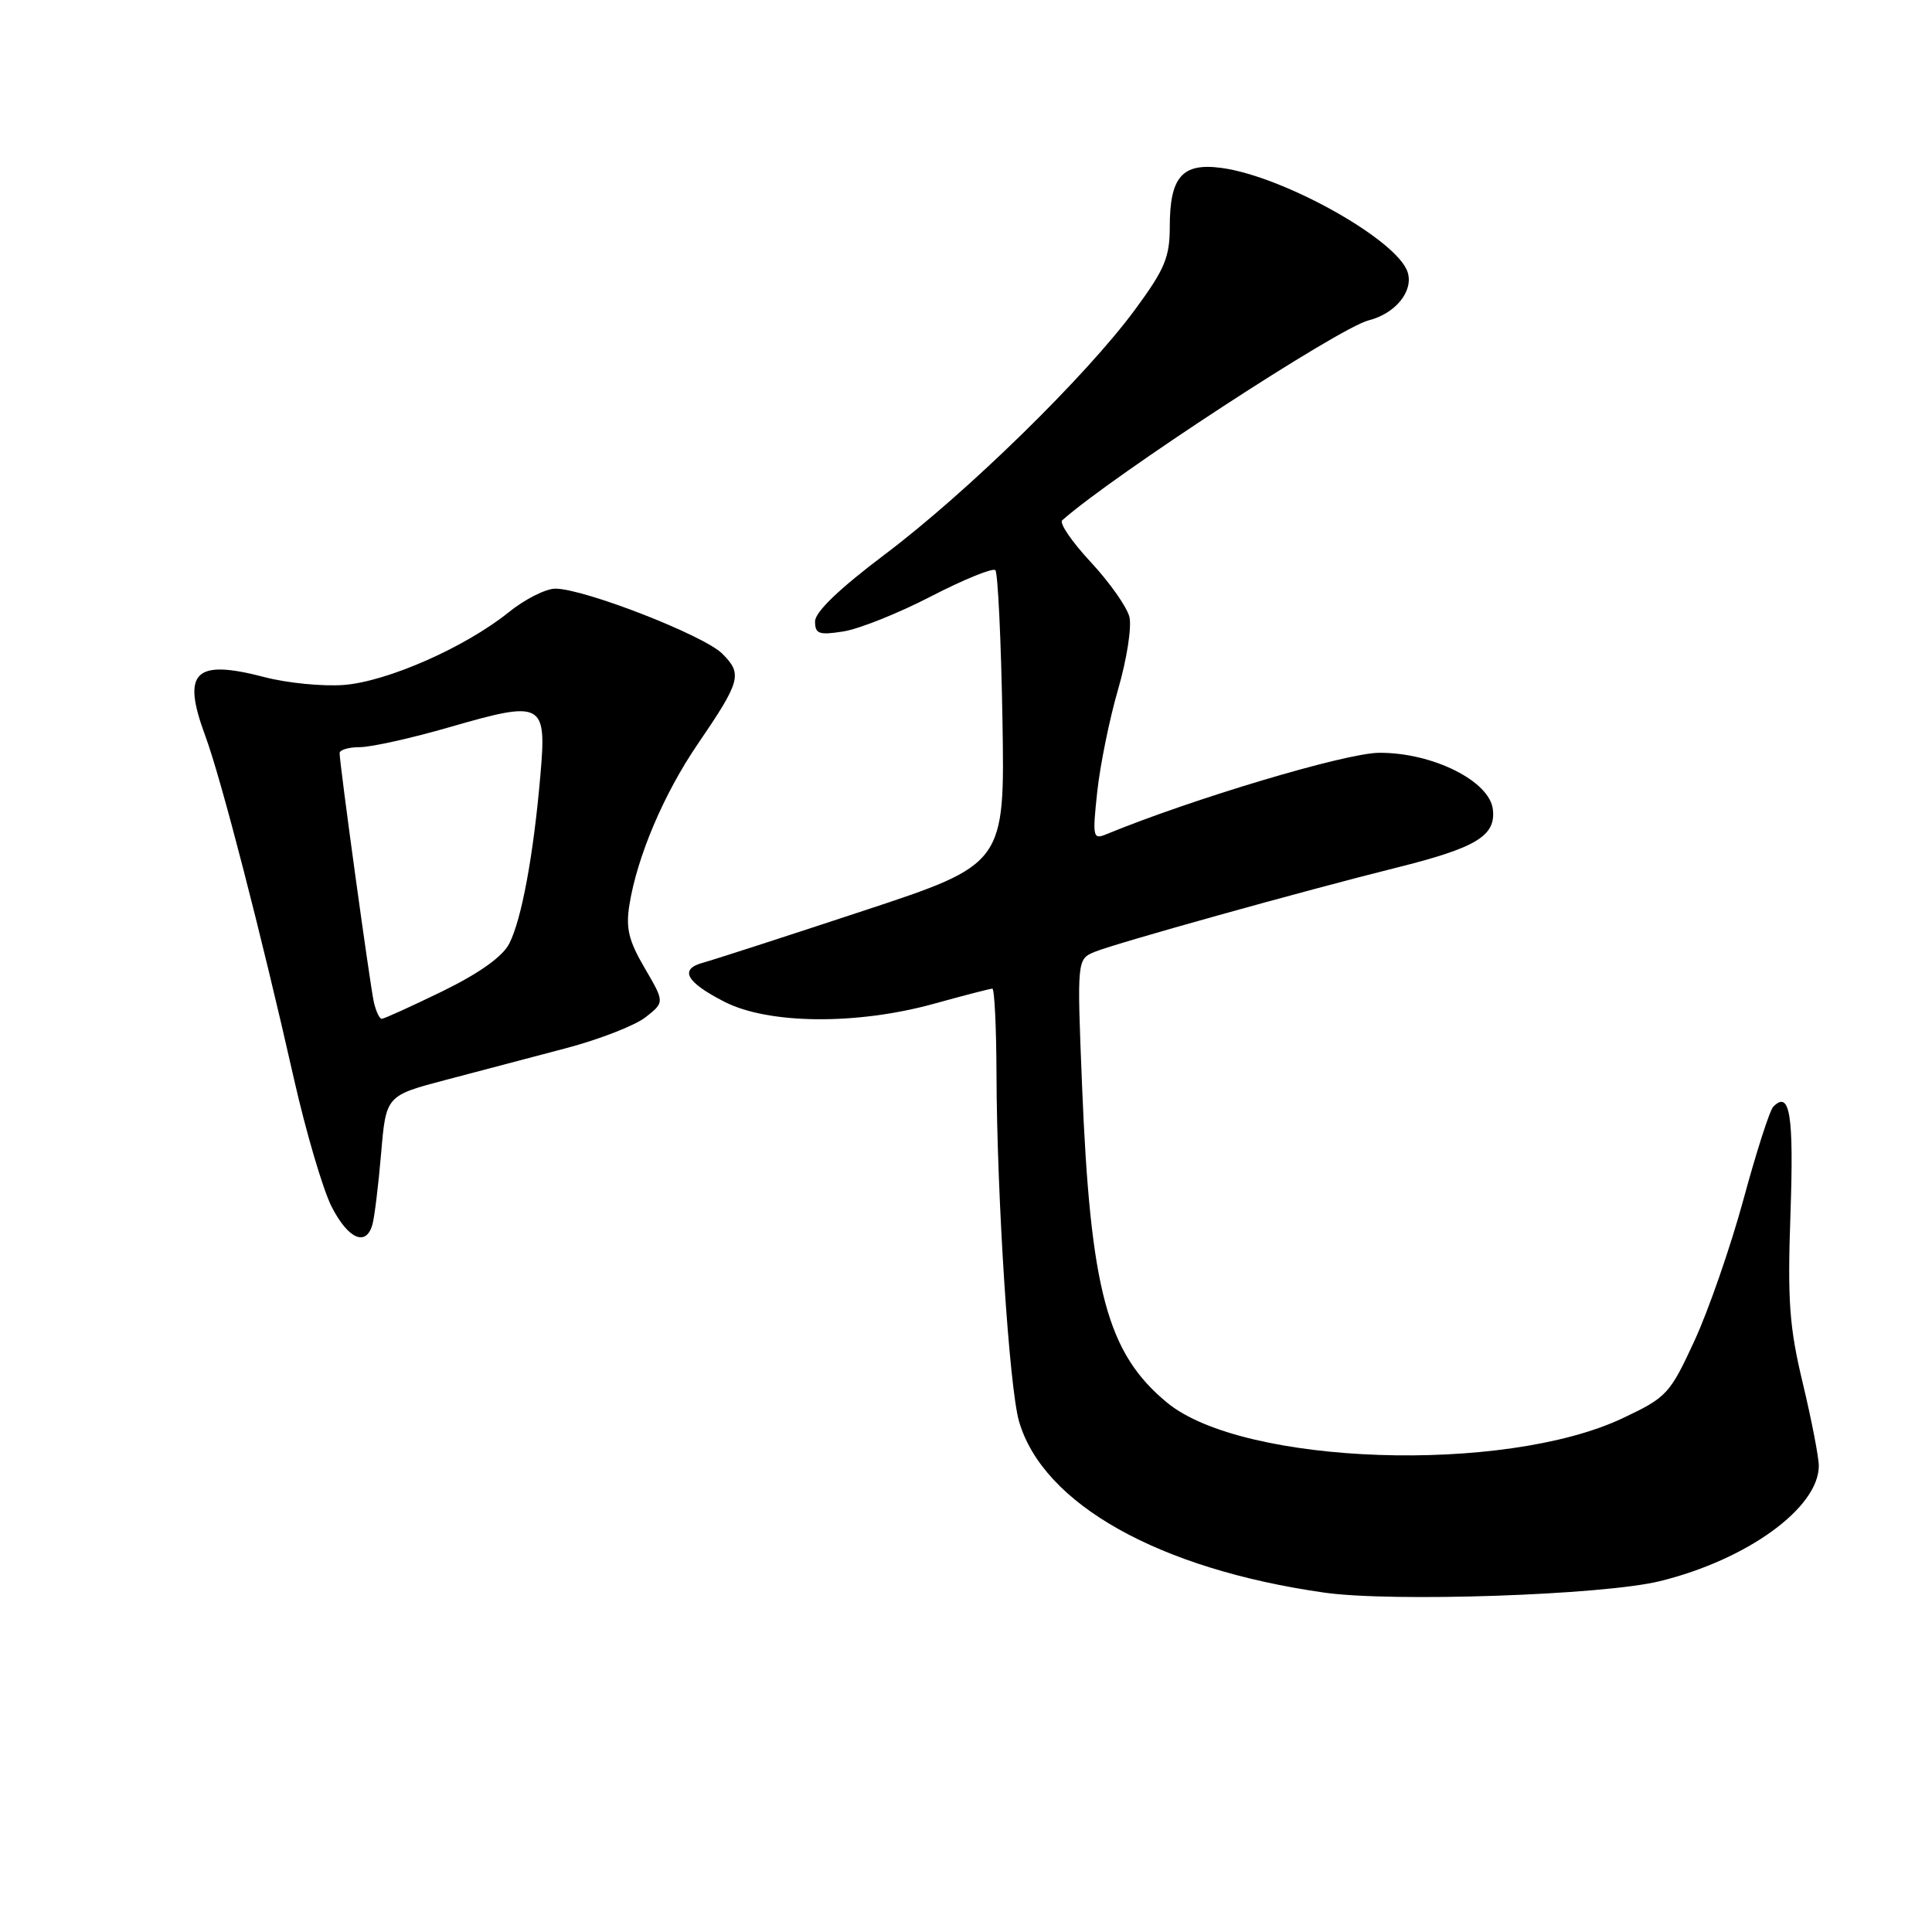 <?xml version="1.0" encoding="UTF-8" standalone="no"?>
<!DOCTYPE svg PUBLIC "-//W3C//DTD SVG 1.1//EN" "http://www.w3.org/Graphics/SVG/1.1/DTD/svg11.dtd" >
<svg xmlns="http://www.w3.org/2000/svg" xmlns:xlink="http://www.w3.org/1999/xlink" version="1.1" viewBox="0 0 256 256">
 <g >
 <path fill="currentColor"
d=" M 219.91 209.52 C 231.50 206.68 241.00 199.80 241.00 194.23 C 241.00 193.09 240.05 188.18 238.89 183.33 C 237.09 175.83 236.84 172.42 237.25 160.73 C 237.70 147.71 237.17 144.42 234.97 146.64 C 234.50 147.11 232.73 152.62 231.03 158.89 C 229.33 165.15 226.40 173.59 224.53 177.65 C 221.26 184.73 220.87 185.15 215.01 187.92 C 199.32 195.34 164.71 194.16 154.65 185.86 C 146.71 179.32 144.48 171.02 143.38 143.90 C 142.70 127.09 142.70 127.09 145.10 126.11 C 147.92 124.96 172.77 118.03 185.00 114.98 C 195.63 112.33 198.23 110.76 197.81 107.24 C 197.37 103.47 189.78 99.70 182.73 99.75 C 178.29 99.78 157.96 105.86 146.60 110.54 C 144.82 111.28 144.74 110.95 145.39 104.91 C 145.77 101.39 147.01 95.27 148.16 91.32 C 149.31 87.37 149.98 83.05 149.65 81.73 C 149.31 80.41 147.01 77.14 144.52 74.47 C 142.03 71.79 140.33 69.31 140.75 68.94 C 147.46 62.99 177.43 43.43 181.35 42.45 C 184.91 41.55 187.32 38.58 186.52 36.07 C 185.17 31.80 170.10 23.36 161.85 22.25 C 156.64 21.55 155.00 23.43 155.00 30.08 C 155.00 34.09 154.33 35.69 150.40 41.02 C 143.93 49.82 128.15 65.25 117.25 73.46 C 111.22 78.00 108.00 81.09 108.00 82.34 C 108.00 84.00 108.52 84.18 111.75 83.67 C 113.81 83.35 119.05 81.26 123.39 79.01 C 127.73 76.77 131.55 75.22 131.89 75.55 C 132.22 75.89 132.65 84.79 132.83 95.33 C 133.15 114.50 133.15 114.50 114.33 120.71 C 103.97 124.13 94.46 127.21 93.19 127.55 C 89.95 128.42 90.88 130.13 96.01 132.75 C 101.85 135.73 113.54 135.83 123.76 133.00 C 127.73 131.90 131.21 131.00 131.49 131.00 C 131.77 131.00 132.02 136.06 132.04 142.25 C 132.09 158.66 133.73 183.90 135.03 188.35 C 138.22 199.31 153.57 207.91 175.47 211.03 C 184.48 212.31 212.37 211.36 219.91 209.52 Z  M 49.35 162.25 C 49.62 161.29 50.14 157.05 50.50 152.84 C 51.15 145.18 51.15 145.18 59.08 143.09 C 63.43 141.94 70.60 140.05 75.01 138.89 C 79.41 137.73 84.15 135.88 85.54 134.79 C 88.07 132.80 88.07 132.80 85.43 128.28 C 83.31 124.67 82.90 123.00 83.40 119.90 C 84.42 113.52 87.95 105.20 92.41 98.66 C 98.16 90.23 98.41 89.32 95.71 86.62 C 93.27 84.18 77.40 78.00 73.59 78.00 C 72.31 78.00 69.53 79.41 67.39 81.14 C 61.63 85.77 51.34 90.31 45.56 90.76 C 42.78 90.97 38.05 90.51 35.04 89.72 C 25.78 87.30 24.05 89.01 27.20 97.50 C 29.29 103.14 34.65 123.89 38.96 143.00 C 40.55 150.02 42.79 157.62 43.94 159.89 C 46.14 164.19 48.52 165.23 49.35 162.25 Z  M 49.53 132.75 C 49.02 130.46 45.00 101.24 45.00 99.79 C 45.00 99.36 46.21 99.00 47.70 99.00 C 49.18 99.00 54.53 97.81 59.58 96.35 C 71.97 92.77 72.45 93.03 71.60 102.77 C 70.69 113.36 69.10 121.90 67.47 125.05 C 66.58 126.77 63.49 128.97 58.62 131.35 C 54.49 133.36 50.88 135.00 50.58 135.00 C 50.28 135.00 49.81 133.99 49.53 132.75 Z "/>
</g>
</svg>